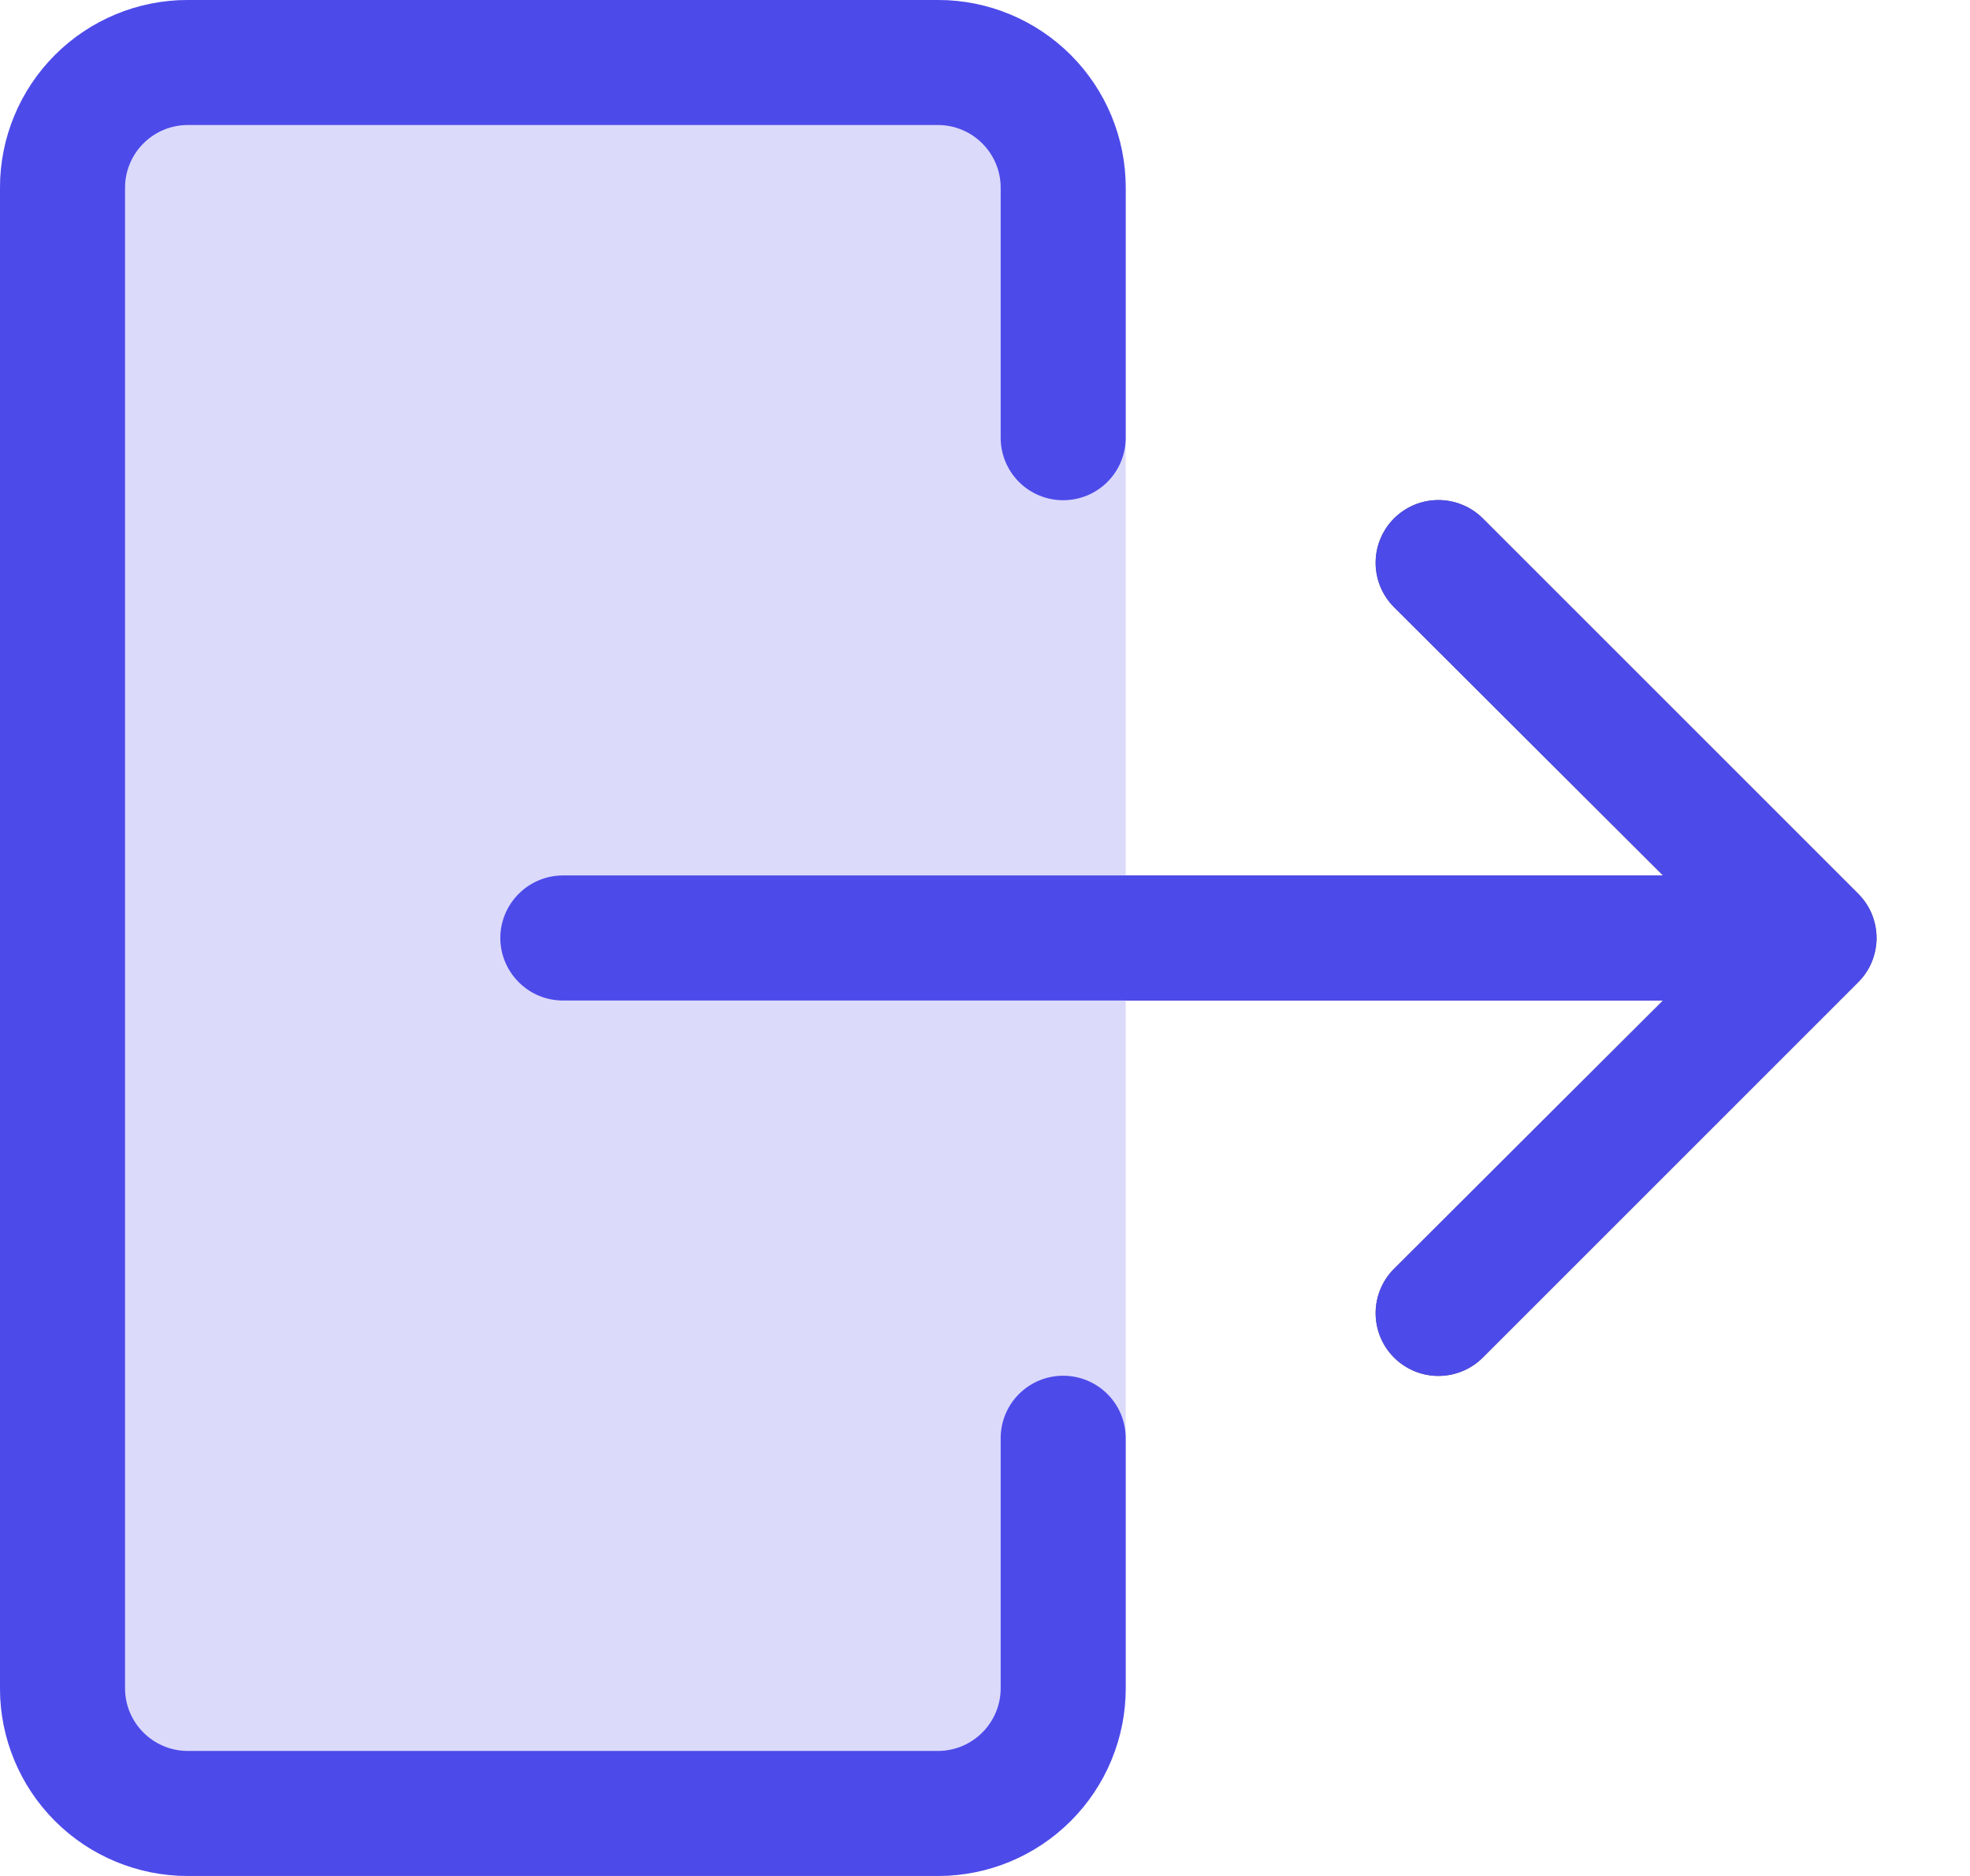 <svg width="21" height="20" viewBox="0 0 21 20" fill="none" xmlns="http://www.w3.org/2000/svg">
<path fill-rule="evenodd" clip-rule="evenodd" d="M19.807 10.473L15.807 14.473C15.681 14.599 15.511 14.669 15.333 14.669C15.156 14.669 14.986 14.599 14.86 14.473C14.735 14.348 14.664 14.178 14.664 14C14.664 13.822 14.735 13.652 14.86 13.527L17.727 10.667H12V9.333H17.727L14.86 6.473C14.798 6.411 14.748 6.337 14.715 6.256C14.681 6.175 14.664 6.088 14.664 6C14.664 5.822 14.735 5.652 14.86 5.527C14.986 5.401 15.156 5.331 15.333 5.331C15.421 5.331 15.508 5.348 15.589 5.382C15.671 5.415 15.745 5.465 15.807 5.527L19.807 9.527C19.869 9.589 19.919 9.662 19.953 9.744C19.986 9.825 20.004 9.912 20.004 10C20.004 10.088 19.986 10.175 19.953 10.256C19.919 10.338 19.869 10.411 19.807 10.473Z" fill="#606060"/>
<path fill-rule="evenodd" clip-rule="evenodd" d="M12 2V9.333H6C5.823 9.333 5.654 9.404 5.529 9.529C5.404 9.654 5.333 9.823 5.333 10C5.333 10.177 5.404 10.346 5.529 10.471C5.654 10.596 5.823 10.667 6 10.667H12V18C12 18.53 11.789 19.039 11.414 19.414C11.039 19.789 10.53 20 10 20H2C1.47 20 0.961 19.789 0.586 19.414C0.211 19.039 0 18.53 0 18V2C0 1.47 0.211 0.961 0.586 0.586C0.961 0.211 1.47 0 2 0H10C10.53 0 11.039 0.211 11.414 0.586C11.789 0.961 12 1.47 12 2Z" fill="#4D4AEA" fill-opacity="0.2"/>
<path fill-rule="evenodd" clip-rule="evenodd" d="M17.727 9.333H6C5.823 9.333 5.654 9.404 5.529 9.529C5.404 9.654 5.333 9.823 5.333 10C5.333 10.177 5.404 10.346 5.529 10.471C5.654 10.597 5.823 10.667 6 10.667H17.727L14.86 13.527C14.735 13.652 14.664 13.822 14.664 14C14.664 14.178 14.735 14.348 14.86 14.473C14.986 14.599 15.156 14.669 15.333 14.669C15.511 14.669 15.681 14.599 15.807 14.473L19.807 10.473C19.869 10.411 19.919 10.338 19.953 10.256C19.986 10.175 20.004 10.088 20.004 10C20.004 9.912 19.986 9.825 19.953 9.744C19.919 9.662 19.869 9.589 19.807 9.527L15.807 5.527C15.745 5.465 15.671 5.415 15.589 5.382C15.508 5.348 15.421 5.331 15.333 5.331C15.156 5.331 14.986 5.401 14.86 5.527C14.798 5.589 14.748 5.663 14.715 5.744C14.681 5.825 14.664 5.912 14.664 6C14.664 6.178 14.735 6.348 14.86 6.473L17.727 9.333Z" fill="#4D4AEA"/>
<path fill-rule="evenodd" clip-rule="evenodd" d="M12 4.667V2C12 1.47 11.789 0.961 11.414 0.586C11.039 0.211 10.53 0 10 0H2C1.47 0 0.961 0.211 0.586 0.586C0.211 0.961 0 1.47 0 2V18C0 18.53 0.211 19.039 0.586 19.414C0.961 19.789 1.47 20 2 20H10C10.53 20 11.039 19.789 11.414 19.414C11.789 19.039 12 18.53 12 18V15.333C12 15.156 11.93 14.987 11.805 14.862C11.68 14.737 11.51 14.667 11.333 14.667C11.156 14.667 10.987 14.737 10.862 14.862C10.737 14.987 10.667 15.156 10.667 15.333V18C10.667 18.177 10.596 18.346 10.471 18.471C10.346 18.596 10.177 18.667 10 18.667H2C1.823 18.667 1.654 18.596 1.529 18.471C1.404 18.346 1.333 18.177 1.333 18V2C1.333 1.823 1.404 1.654 1.529 1.529C1.654 1.404 1.823 1.333 2 1.333H10C10.177 1.333 10.346 1.404 10.471 1.529C10.596 1.654 10.667 1.823 10.667 2V4.667C10.667 4.843 10.737 5.013 10.862 5.138C10.987 5.263 11.156 5.333 11.333 5.333C11.51 5.333 11.68 5.263 11.805 5.138C11.93 5.013 12 4.843 12 4.667Z" fill="#4D4AEA"/>
</svg>
